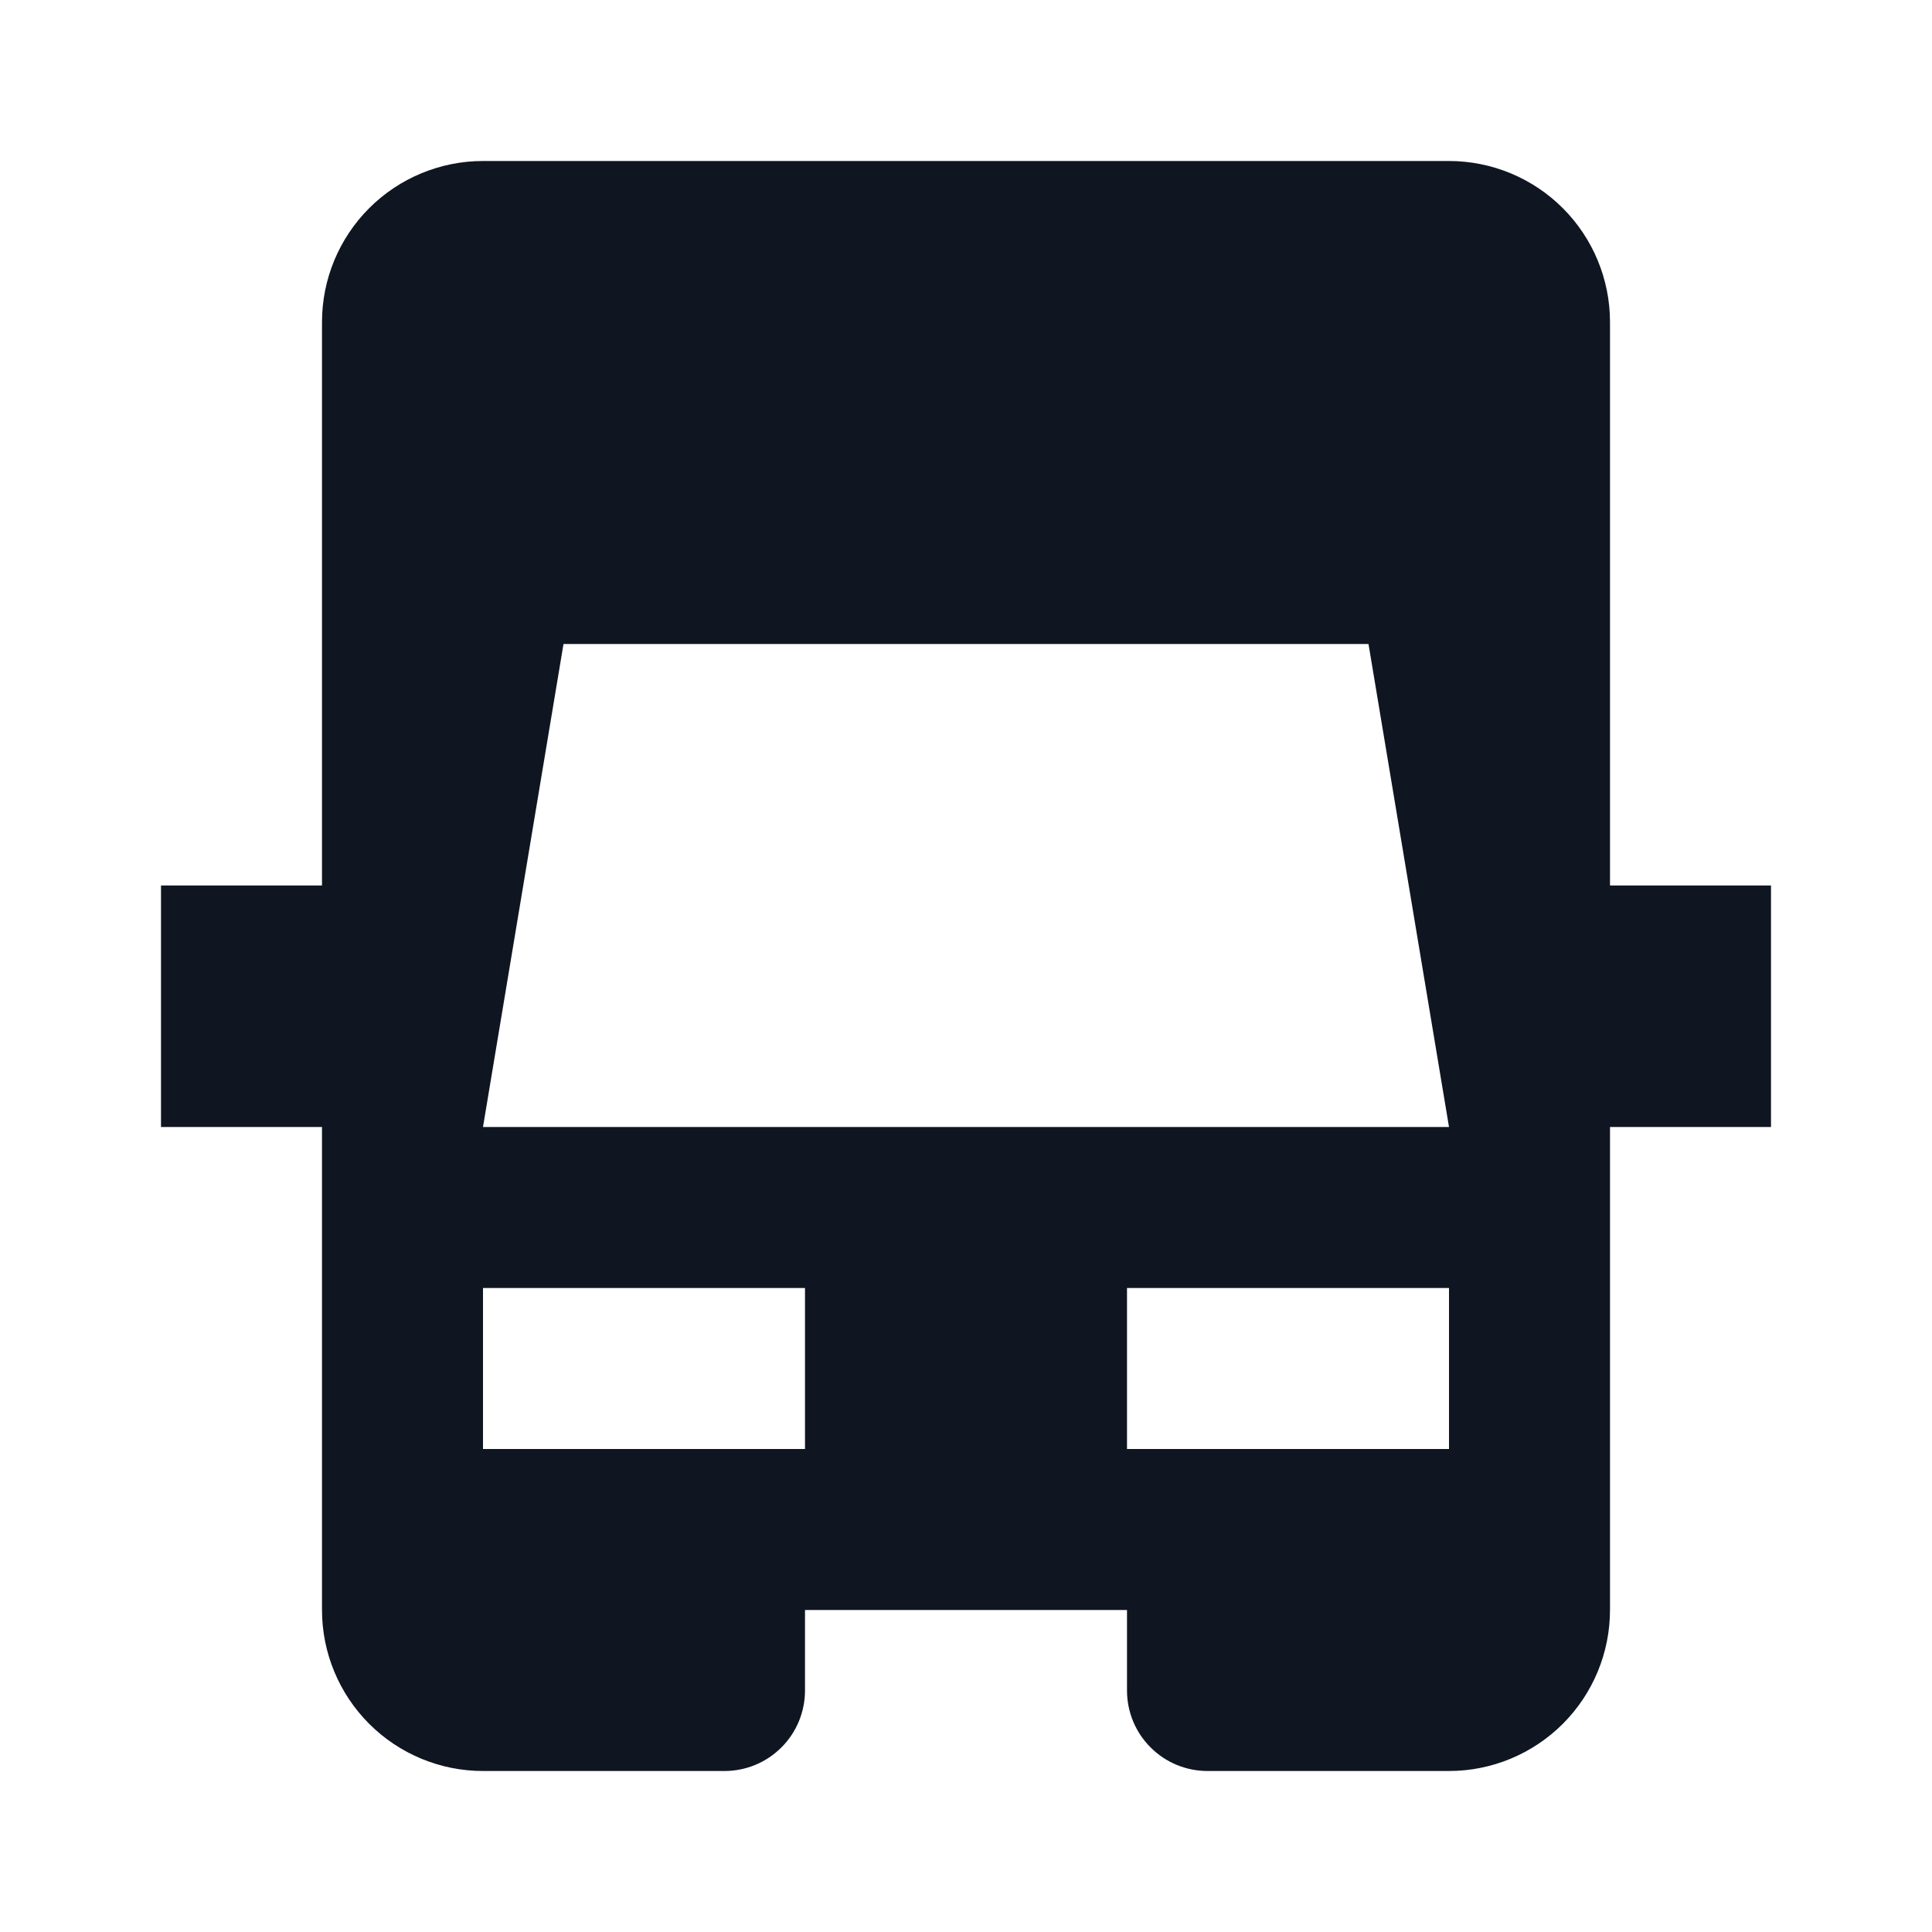 <svg width="24" height="24" viewBox="0 0 24 24" fill="none" xmlns="http://www.w3.org/2000/svg">
<path d="M20 11V4C20 3.47 19.789 2.961 19.414 2.586C19.039 2.211 18.53 2 18 2H6C5.47 2 4.961 2.211 4.586 2.586C4.211 2.961 4 3.47 4 4V11H2V14H4V20C4 20.53 4.211 21.039 4.586 21.414C4.961 21.789 5.47 22 6 22H9C9.265 22 9.52 21.895 9.707 21.707C9.895 21.52 10 21.265 10 21V20H14V21C14 21.265 14.105 21.52 14.293 21.707C14.48 21.895 14.735 22 15 22H18C18.53 22 19.039 21.789 19.414 21.414C19.789 21.039 20 20.53 20 20V14H22V11H20ZM10 18H6V16H10V18ZM18 18H14V16H18V18ZM6 14L7 8H17L18 14H6Z" fill="#0F1621"/>
</svg>
